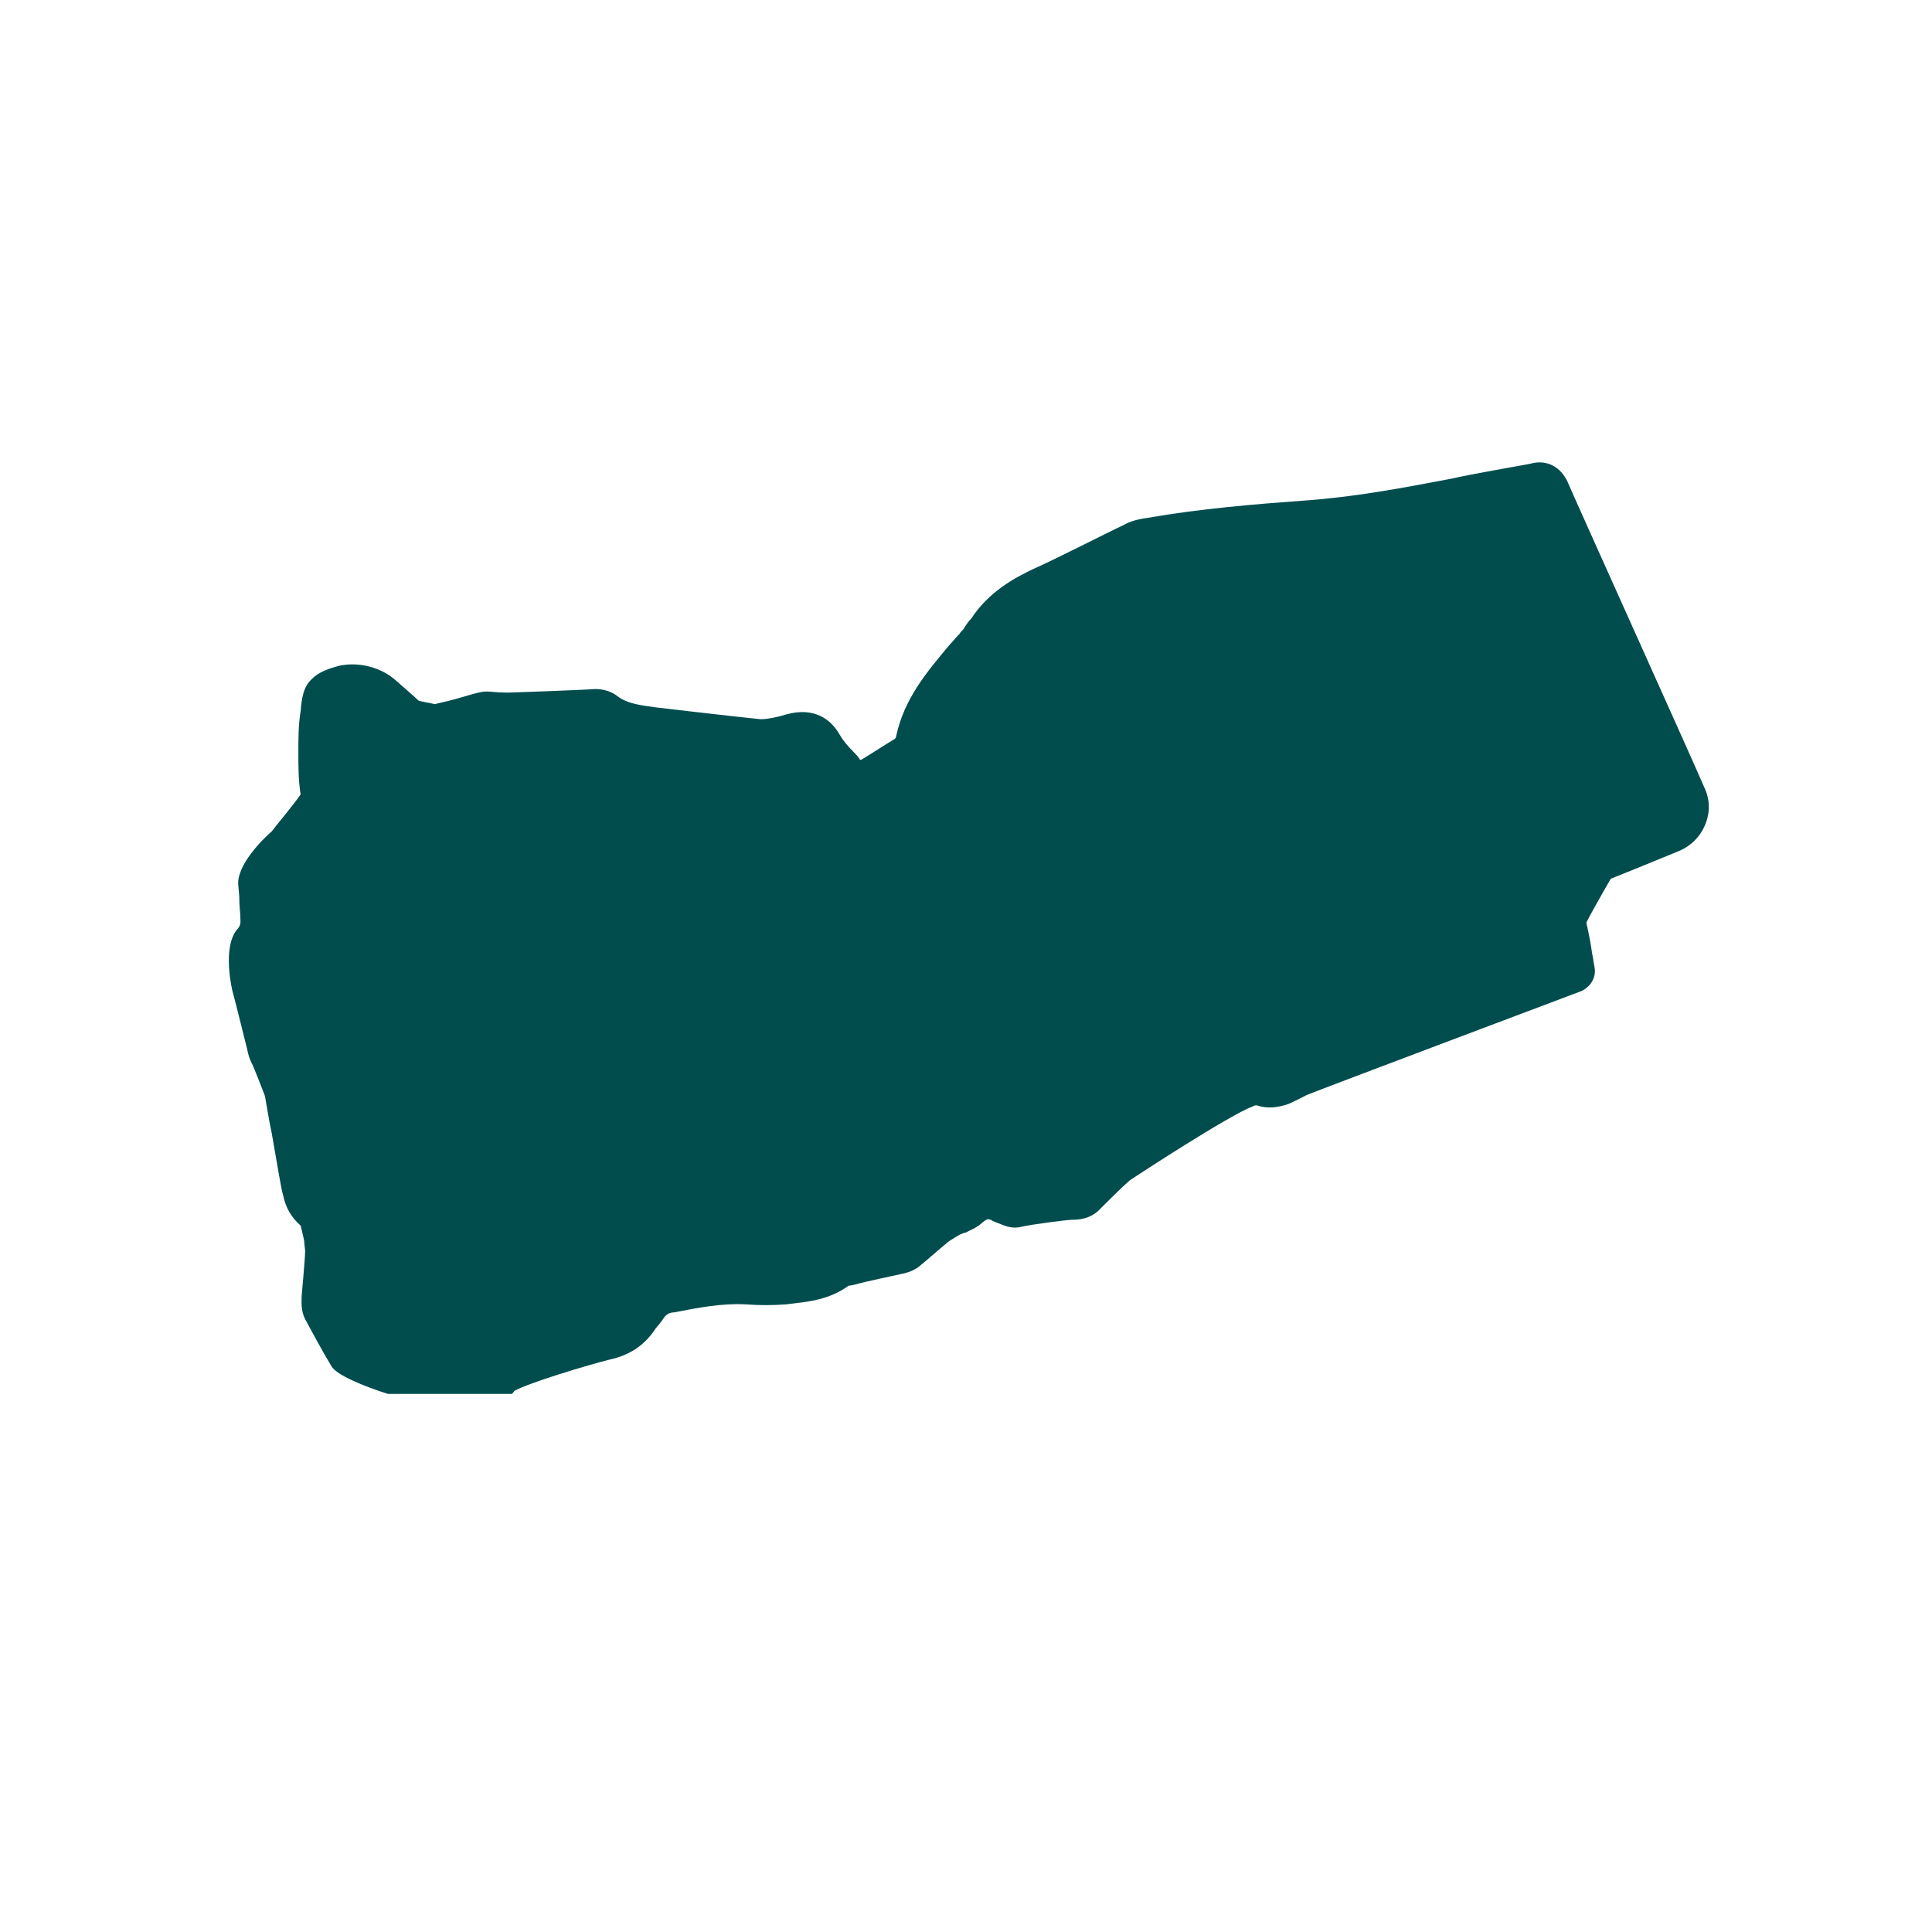 <svg xmlns="http://www.w3.org/2000/svg" xmlns:xlink="http://www.w3.org/1999/xlink" width="40" zoomAndPan="magnify" viewBox="0 0 30 30" height="40" preserveAspectRatio="xMidYMid meet" version="1.0"><defs><clipPath id="39b346ff57"><path d="M 3.387 7.129 L 26.613 7.129 L 26.613 21.645 L 3.387 21.645 Z M 3.387 7.129 " clip-rule="nonzero"/></clipPath></defs><g clip-path="url(#39b346ff57)"><path fill="#014d4e" d="M 26.48 12.262 C 26.266 11.762 24.473 7.793 24.344 7.488 C 24.238 7.254 24.023 7.129 23.77 7.199 C 23.68 7.219 22.855 7.359 22.531 7.434 C 21.777 7.578 21.023 7.719 20.25 7.773 C 19.496 7.828 18.637 7.898 17.809 8.043 C 17.668 8.062 17.539 8.098 17.449 8.152 C 17.219 8.258 16.301 8.727 16.051 8.832 C 15.746 8.977 15.352 9.191 15.082 9.605 C 15.043 9.641 15.008 9.695 14.973 9.75 C 14.957 9.785 14.918 9.801 14.902 9.84 C 14.848 9.891 14.793 9.965 14.738 10.02 C 14.398 10.43 14.039 10.844 13.914 11.438 C 13.914 11.438 13.914 11.453 13.895 11.473 C 13.715 11.582 13.555 11.688 13.375 11.797 C 13.375 11.797 13.355 11.797 13.355 11.797 C 13.32 11.742 13.285 11.707 13.25 11.672 C 13.16 11.582 13.086 11.492 13.035 11.402 C 12.91 11.184 12.656 10.969 12.207 11.094 C 12.082 11.133 11.922 11.168 11.812 11.168 C 11.453 11.133 10.215 10.988 10.215 10.988 C 9.965 10.953 9.75 10.934 9.586 10.809 C 9.496 10.738 9.371 10.699 9.246 10.699 C 8.957 10.719 7.918 10.754 7.918 10.754 C 7.898 10.754 7.879 10.754 7.844 10.754 C 7.719 10.754 7.629 10.738 7.559 10.738 C 7.484 10.738 7.414 10.754 7.18 10.824 C 7.055 10.863 6.84 10.914 6.75 10.934 C 6.68 10.914 6.551 10.898 6.5 10.879 C 6.426 10.809 6.156 10.574 6.156 10.574 C 5.922 10.359 5.566 10.27 5.258 10.34 C 5.117 10.379 4.953 10.43 4.848 10.539 C 4.703 10.664 4.684 10.863 4.668 11.043 C 4.633 11.258 4.633 11.473 4.633 11.688 C 4.633 11.902 4.633 12.117 4.668 12.336 C 4.559 12.496 4.273 12.836 4.219 12.91 C 4.074 13.035 3.68 13.43 3.699 13.734 L 3.715 13.914 C 3.715 14.113 3.734 14.148 3.734 14.309 C 3.734 14.363 3.715 14.398 3.68 14.434 C 3.445 14.723 3.609 15.387 3.609 15.387 C 3.645 15.512 3.84 16.301 3.84 16.301 C 3.859 16.391 3.875 16.445 3.914 16.52 C 3.949 16.59 4.074 16.914 4.109 17.004 C 4.129 17.074 4.164 17.344 4.219 17.594 C 4.309 18.098 4.363 18.457 4.398 18.566 C 4.434 18.746 4.523 18.906 4.668 19.031 C 4.684 19.086 4.723 19.266 4.723 19.266 C 4.723 19.32 4.738 19.391 4.738 19.426 C 4.738 19.535 4.684 20.125 4.684 20.125 C 4.684 20.215 4.668 20.344 4.738 20.484 C 4.848 20.684 4.988 20.953 5.152 21.223 C 5.312 21.473 6.695 21.906 7.359 21.906 C 7.594 21.906 7.844 21.797 7.988 21.598 C 8.203 21.473 9.156 21.188 9.461 21.113 C 9.785 21.043 10.016 20.883 10.18 20.629 C 10.195 20.613 10.285 20.504 10.305 20.469 C 10.34 20.414 10.395 20.379 10.465 20.379 C 10.844 20.305 11.219 20.234 11.578 20.254 C 11.797 20.27 11.992 20.27 12.207 20.254 C 12.512 20.215 12.855 20.199 13.176 19.965 C 13.195 19.965 13.266 19.949 13.266 19.949 C 13.395 19.91 13.984 19.785 13.984 19.785 C 14.059 19.77 14.148 19.75 14.254 19.68 C 14.328 19.625 14.633 19.355 14.703 19.301 C 14.738 19.266 14.812 19.23 14.867 19.191 C 14.867 19.191 14.957 19.141 14.992 19.141 C 15.062 19.102 15.172 19.066 15.262 18.977 C 15.332 18.926 15.332 18.926 15.387 18.941 C 15.402 18.961 15.512 18.996 15.547 19.012 C 15.602 19.031 15.711 19.086 15.852 19.051 C 16.016 19.012 16.57 18.941 16.645 18.941 C 16.84 18.941 16.984 18.887 17.109 18.746 C 17.254 18.602 17.398 18.457 17.539 18.332 C 17.668 18.242 19.102 17.309 19.445 17.184 C 19.48 17.164 19.496 17.164 19.516 17.164 C 19.676 17.219 19.84 17.199 20 17.145 C 20.09 17.109 20.289 17.004 20.289 17.004 C 20.414 16.949 24.562 15.387 24.562 15.387 C 24.703 15.316 24.793 15.172 24.758 15.008 C 24.742 14.938 24.742 14.883 24.723 14.812 C 24.703 14.652 24.668 14.488 24.633 14.328 C 24.633 14.309 24.938 13.77 25.012 13.645 C 25.242 13.555 26.07 13.215 26.07 13.215 C 26.25 13.141 26.391 13 26.465 12.836 C 26.555 12.641 26.555 12.441 26.48 12.262 Z M 8.008 21.547 Z M 8.008 21.547 " fill-opacity="1" fill-rule="nonzero"/></g></svg>